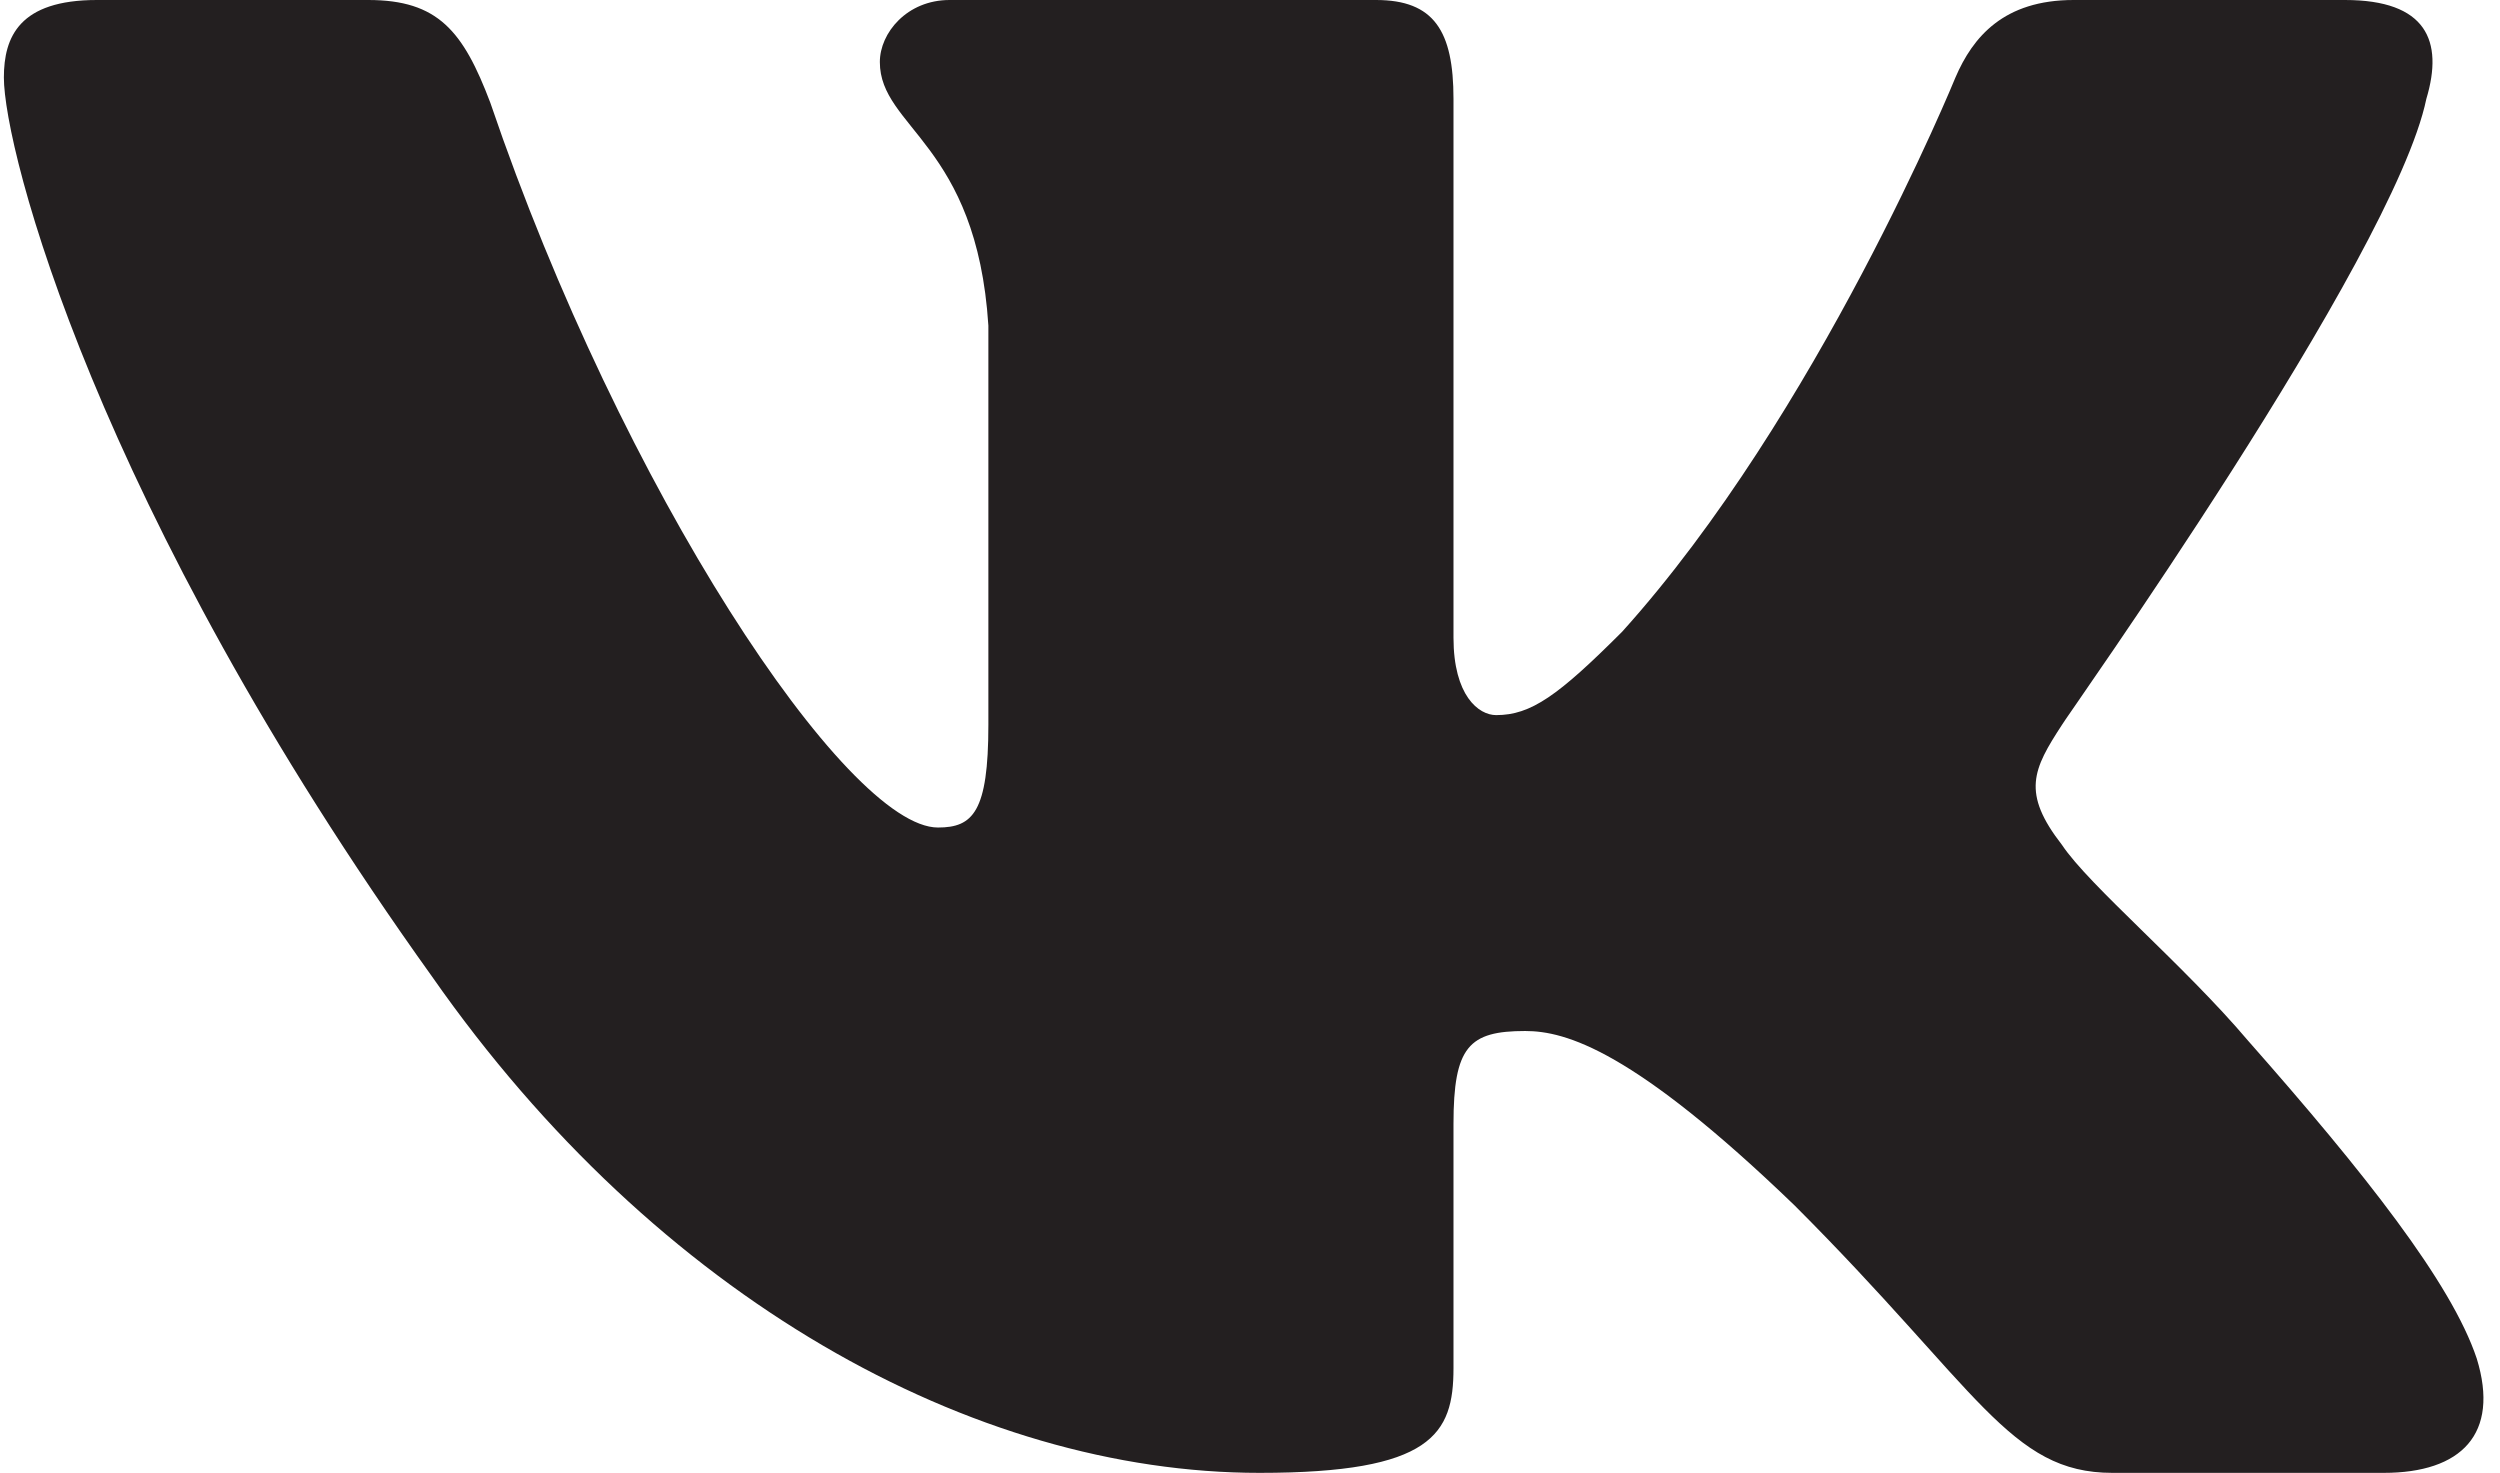 <?xml version="1.0" encoding="utf-8"?>
<!-- Generator: Adobe Illustrator 22.1.0, SVG Export Plug-In . SVG Version: 6.00 Build 0)  -->
<svg version="1.1" id="Слой_1" xmlns="http://www.w3.org/2000/svg" xmlns:xlink="http://www.w3.org/1999/xlink" x="0px" y="0px"
	 viewBox="0 0 129 76" style="enable-background:new 0 0 129 76;" xml:space="preserve">
<style type="text/css">
	.st0{fill:#231F20;}
</style>
<path class="st0" d="M125.2,5.1c0.9-3,0-5.1-4.2-5.1h-14c-3.6,0-5.2,1.9-6.1,4c0,0-7.1,17.4-17.2,28.6c-3.3,3.3-4.7,4.3-6.5,4.3
	c-0.9,0-2.2-1-2.2-4V5.1C75,1.6,74,0,71,0H49c-2.2,0-3.6,1.7-3.6,3.2c0,3.4,5,4.2,5.6,13.6v20.6c0,4.5-0.8,5.3-2.6,5.3
	c-4.7,0-16.3-17.4-23.1-37.4C23.9,1.6,22.6,0,19,0H5C1,0,0.2,1.9,0.2,4c0,3.7,4.7,22.1,22.1,46.4C33.9,67,50.2,76,65,76
	c8.9,0,10-2,10-5.4V58c0-4,0.8-4.8,3.7-4.8c2.1,0,5.6,1,13.9,9C102.1,71.7,103.7,76,109,76h14c4,0,6-2,4.8-5.9
	c-1.3-3.9-5.8-9.6-11.8-16.4c-3.3-3.9-8.2-8-9.6-10.1c-2.1-2.7-1.5-3.9,0-6.2C106.4,37.3,123.5,13.3,125.2,5.1z"/>
</svg>
